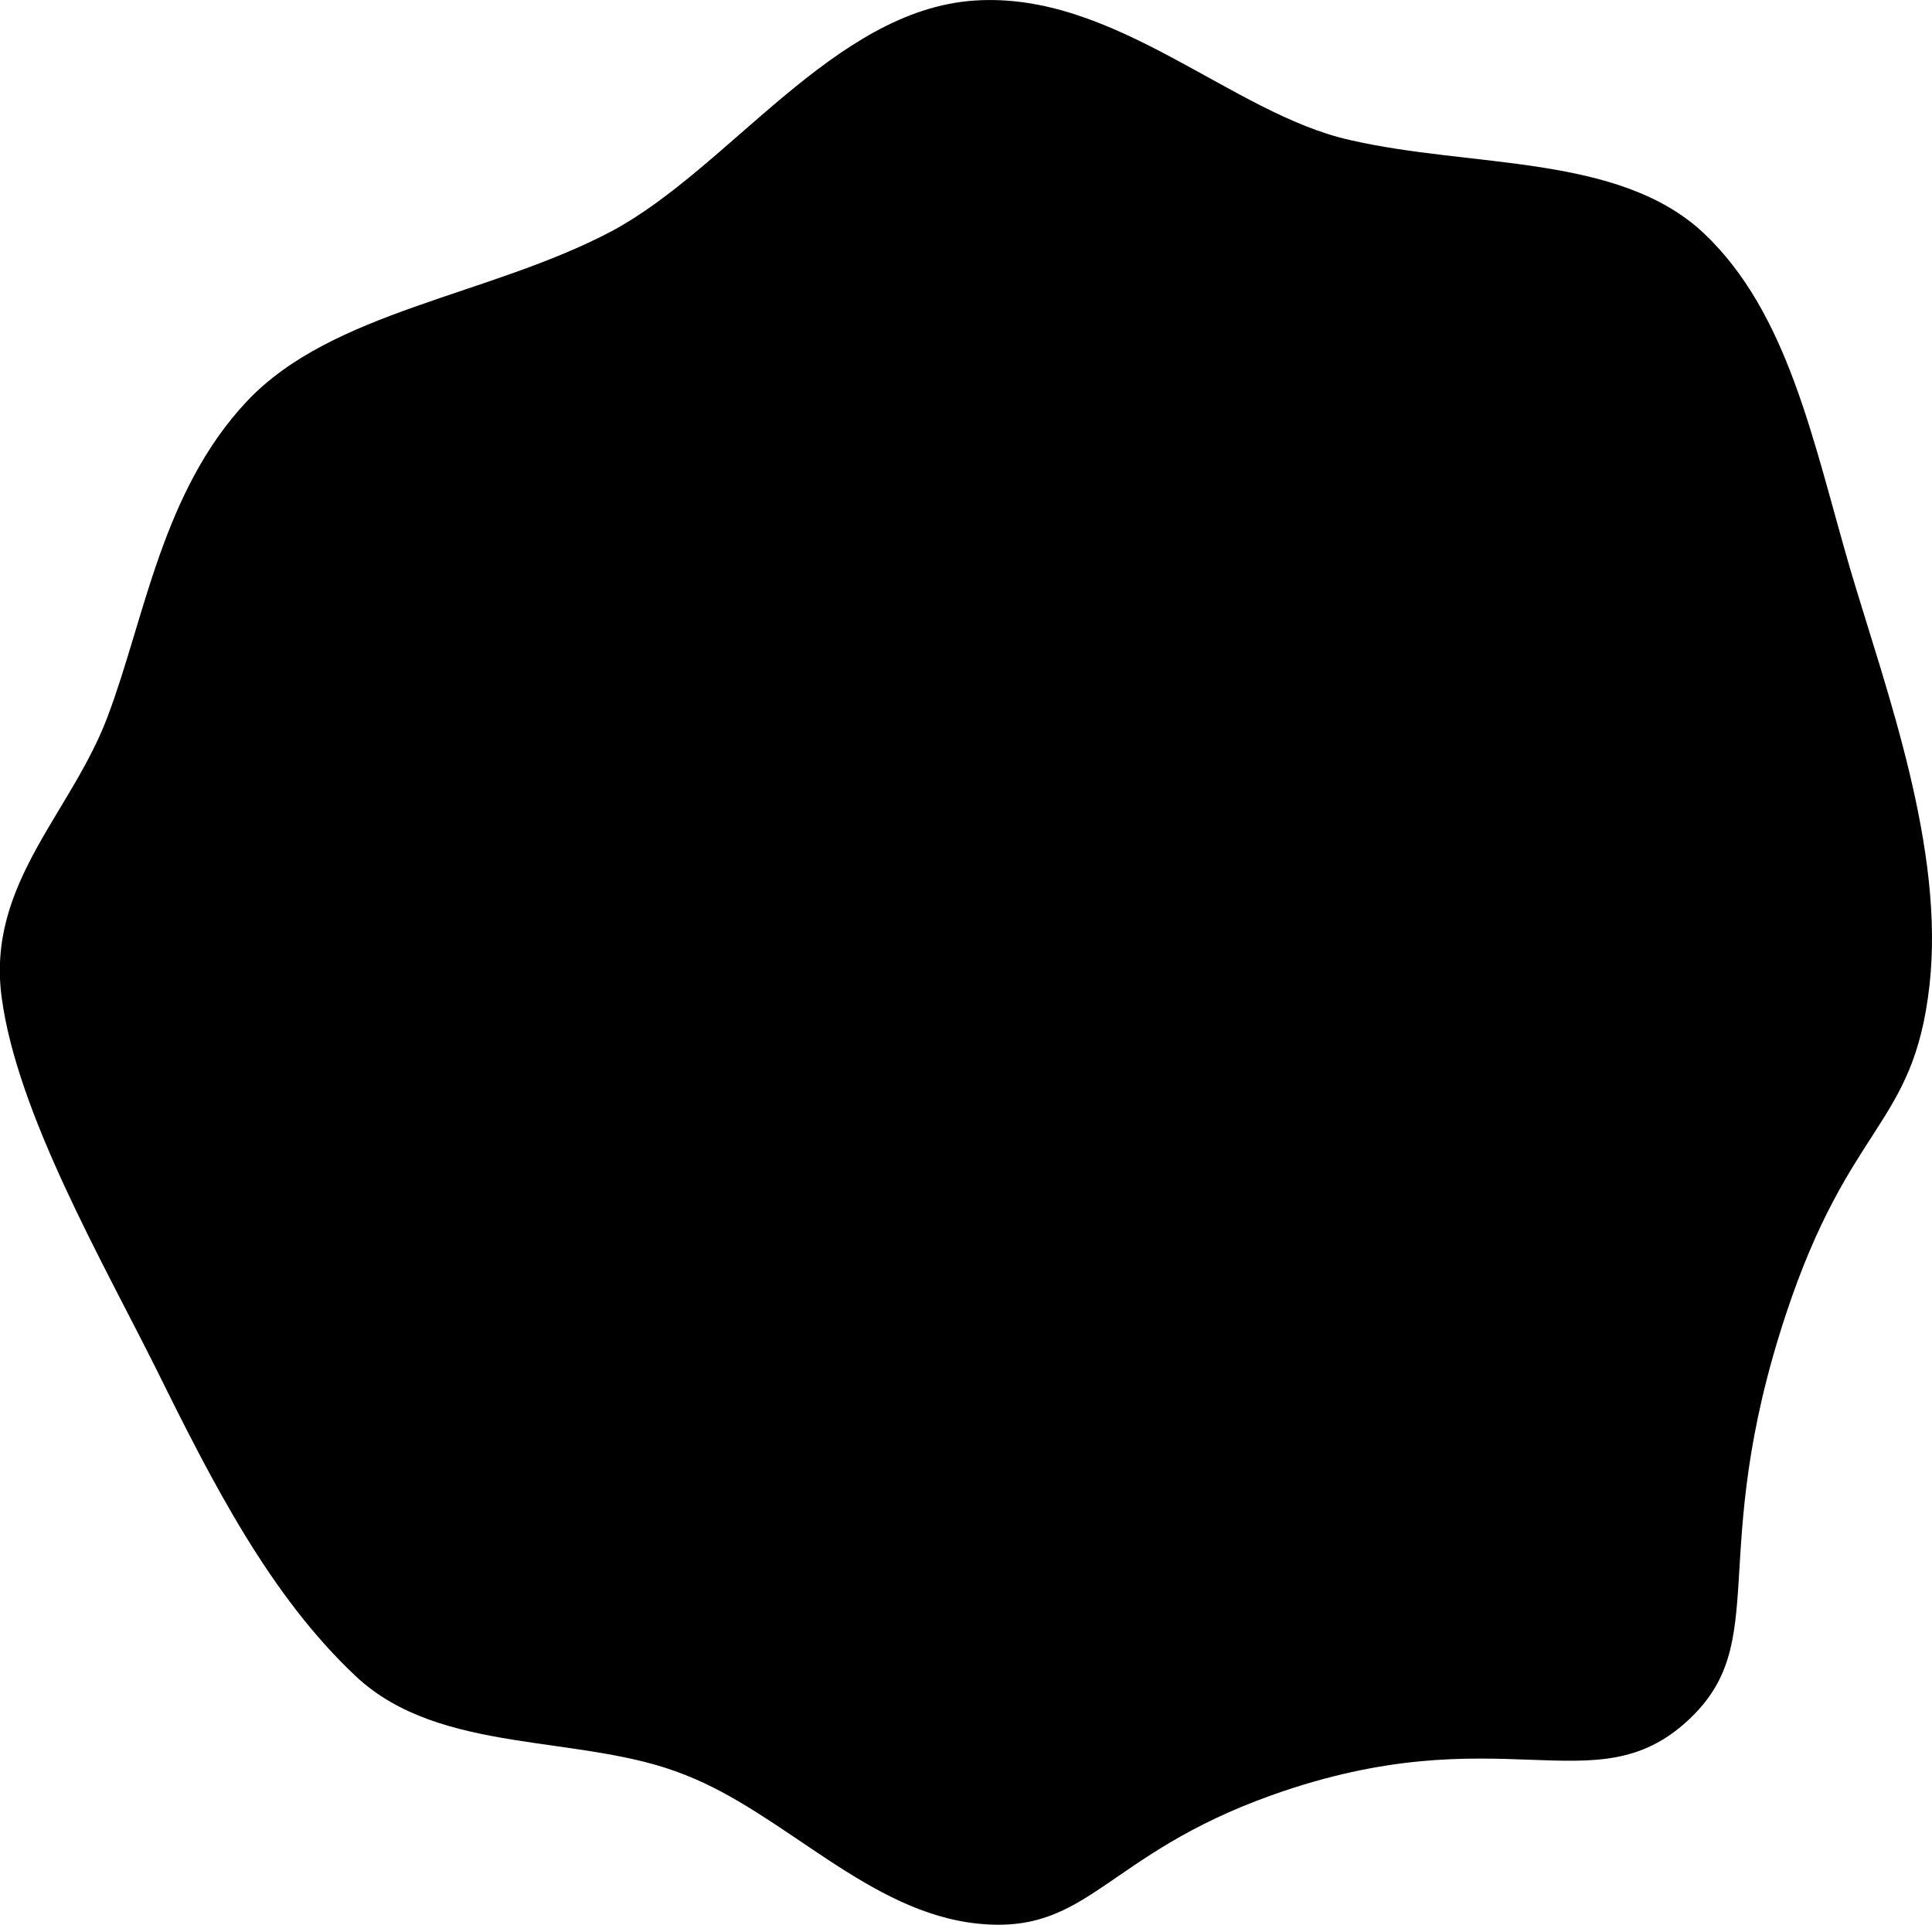 <?xml version="1.0" encoding="UTF-8"?>
<svg id="Capa_2" data-name="Capa 2" xmlns="http://www.w3.org/2000/svg" viewBox="0 0 138 137.49">
  <defs>
    <style>
      .cls-1 {
        stroke-width: 0px;
      }
    </style>
  </defs>
  <g id="adornos">
    <g id="blob">
      <path class="cls-1" d="m137.82,70.39c-1.14,10.13-5.7,9.71-10.26,23.51-5.72,17.29-.91,23.36-6.98,28.98-6.71,6.22-13.38-.48-29.74,5.35-11.94,4.26-13.04,9.97-20.95,9.18-7.84-.78-13.82-7.85-20.96-10.63-7.38-2.98-17.46-1.35-23.52-7.05-6.08-5.71-10.17-13.68-14.2-21.84-3.88-7.78-9.98-18.34-11.09-26.64-1.1-8.12,4.98-13.16,7.57-20.07,2.66-7.05,3.89-16.08,9.95-22.52,6.09-6.46,17.29-7.52,26.04-12.14C52.12,12,59.54.73,69.59.04c10.04-.69,18.41,8.09,26.83,9.96,8.74,2.02,19.18.96,25.26,6.64,6.07,5.72,7.83,14.93,10.49,24.05,2.58,8.69,6.75,19.93,5.65,29.7Z"/>
    </g>
  </g>
</svg>